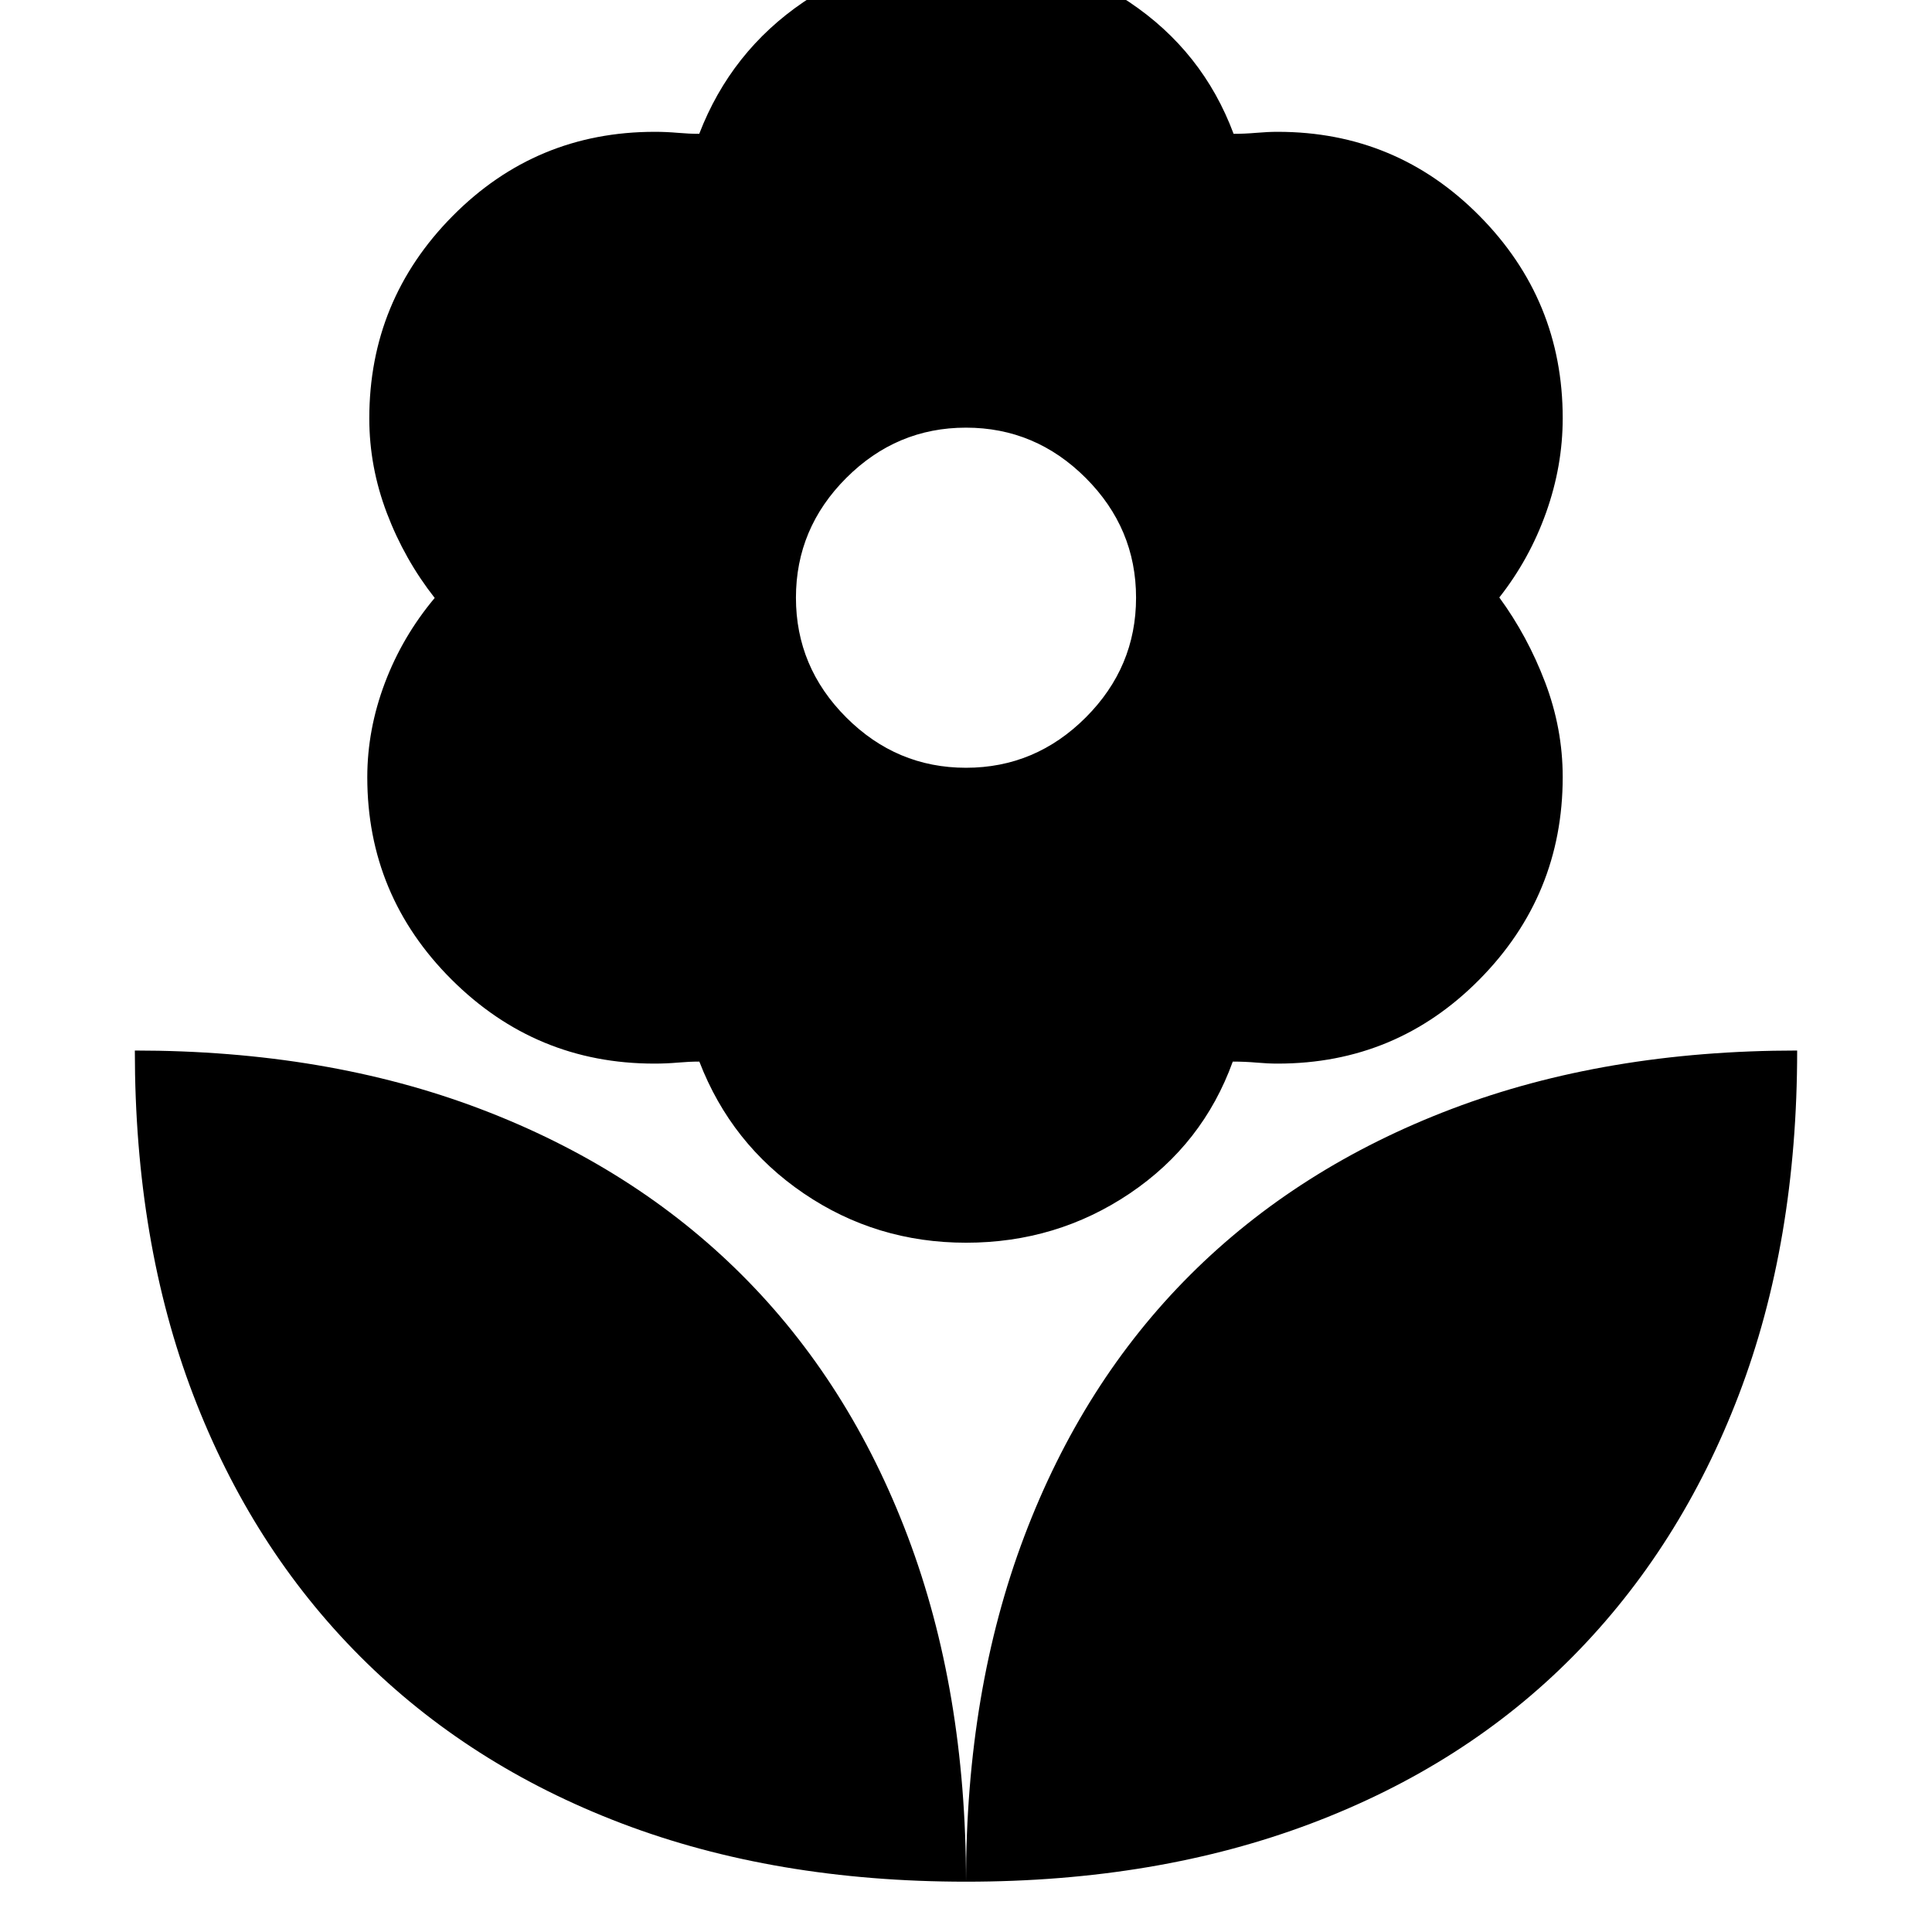 <svg xmlns="http://www.w3.org/2000/svg" height="24" viewBox="0 -960 960 960" width="24"><path d="M480-578.5q34.5 0 59.5-25t25-59.5q0-34.5-25-59.5t-59.5-25q-34.5 0-59.5 25t-25 59.5q0 34.5 25 59.5t59.5 25Zm.03 236q-44.62 0-80.66-24.5-36.05-24.5-51.87-65.5-5 0-10.67.5-5.68.5-11.73.5-58.85 0-100.73-41.78-41.87-41.78-41.87-100.51 0-23.71 8.73-46.84 8.74-23.14 24.77-42.25Q201-682 192.25-705q-8.75-23-8.75-47.07 0-58.78 41.41-100.61 41.42-41.82 100.42-41.82 5.67 0 11.42.5t10.69.5q15.82-41 51.84-65.5 36.01-24.5 80.6-24.5 44.59 0 81.2 24.5 36.6 24.5 51.89 65.5 5.53 0 11.28-.5 5.75-.5 10.65-.5 58.91 0 100.25 41.78 41.35 41.78 41.35 100.51 0 23.71-8.23 46.84-8.23 23.14-23.27 42.25Q759-644 767.75-621q8.75 23 8.75 47.07 0 58.78-41.35 100.61-41.34 41.82-100.25 41.82-4.9 0-10.57-.5-5.68-.5-11.77-.5-14.82 41-51.17 65.5t-81.36 24.5ZM480-25q0-95 28.95-171.57t82.5-130Q645-380 721.4-409q76.4-29 171.6-29 0 95.2-29 171.1-29 75.9-82.43 129.95-53.43 54.05-130 83Q575-25 480-25Zm0 0q0-95-28.95-171.57t-82.5-130Q315-380 238.6-409 162.2-438 67-438q0 95.2 29 171.1 29 75.9 82.93 129.95 53.93 54.05 130 83Q385-25 480-25Z"/></svg>